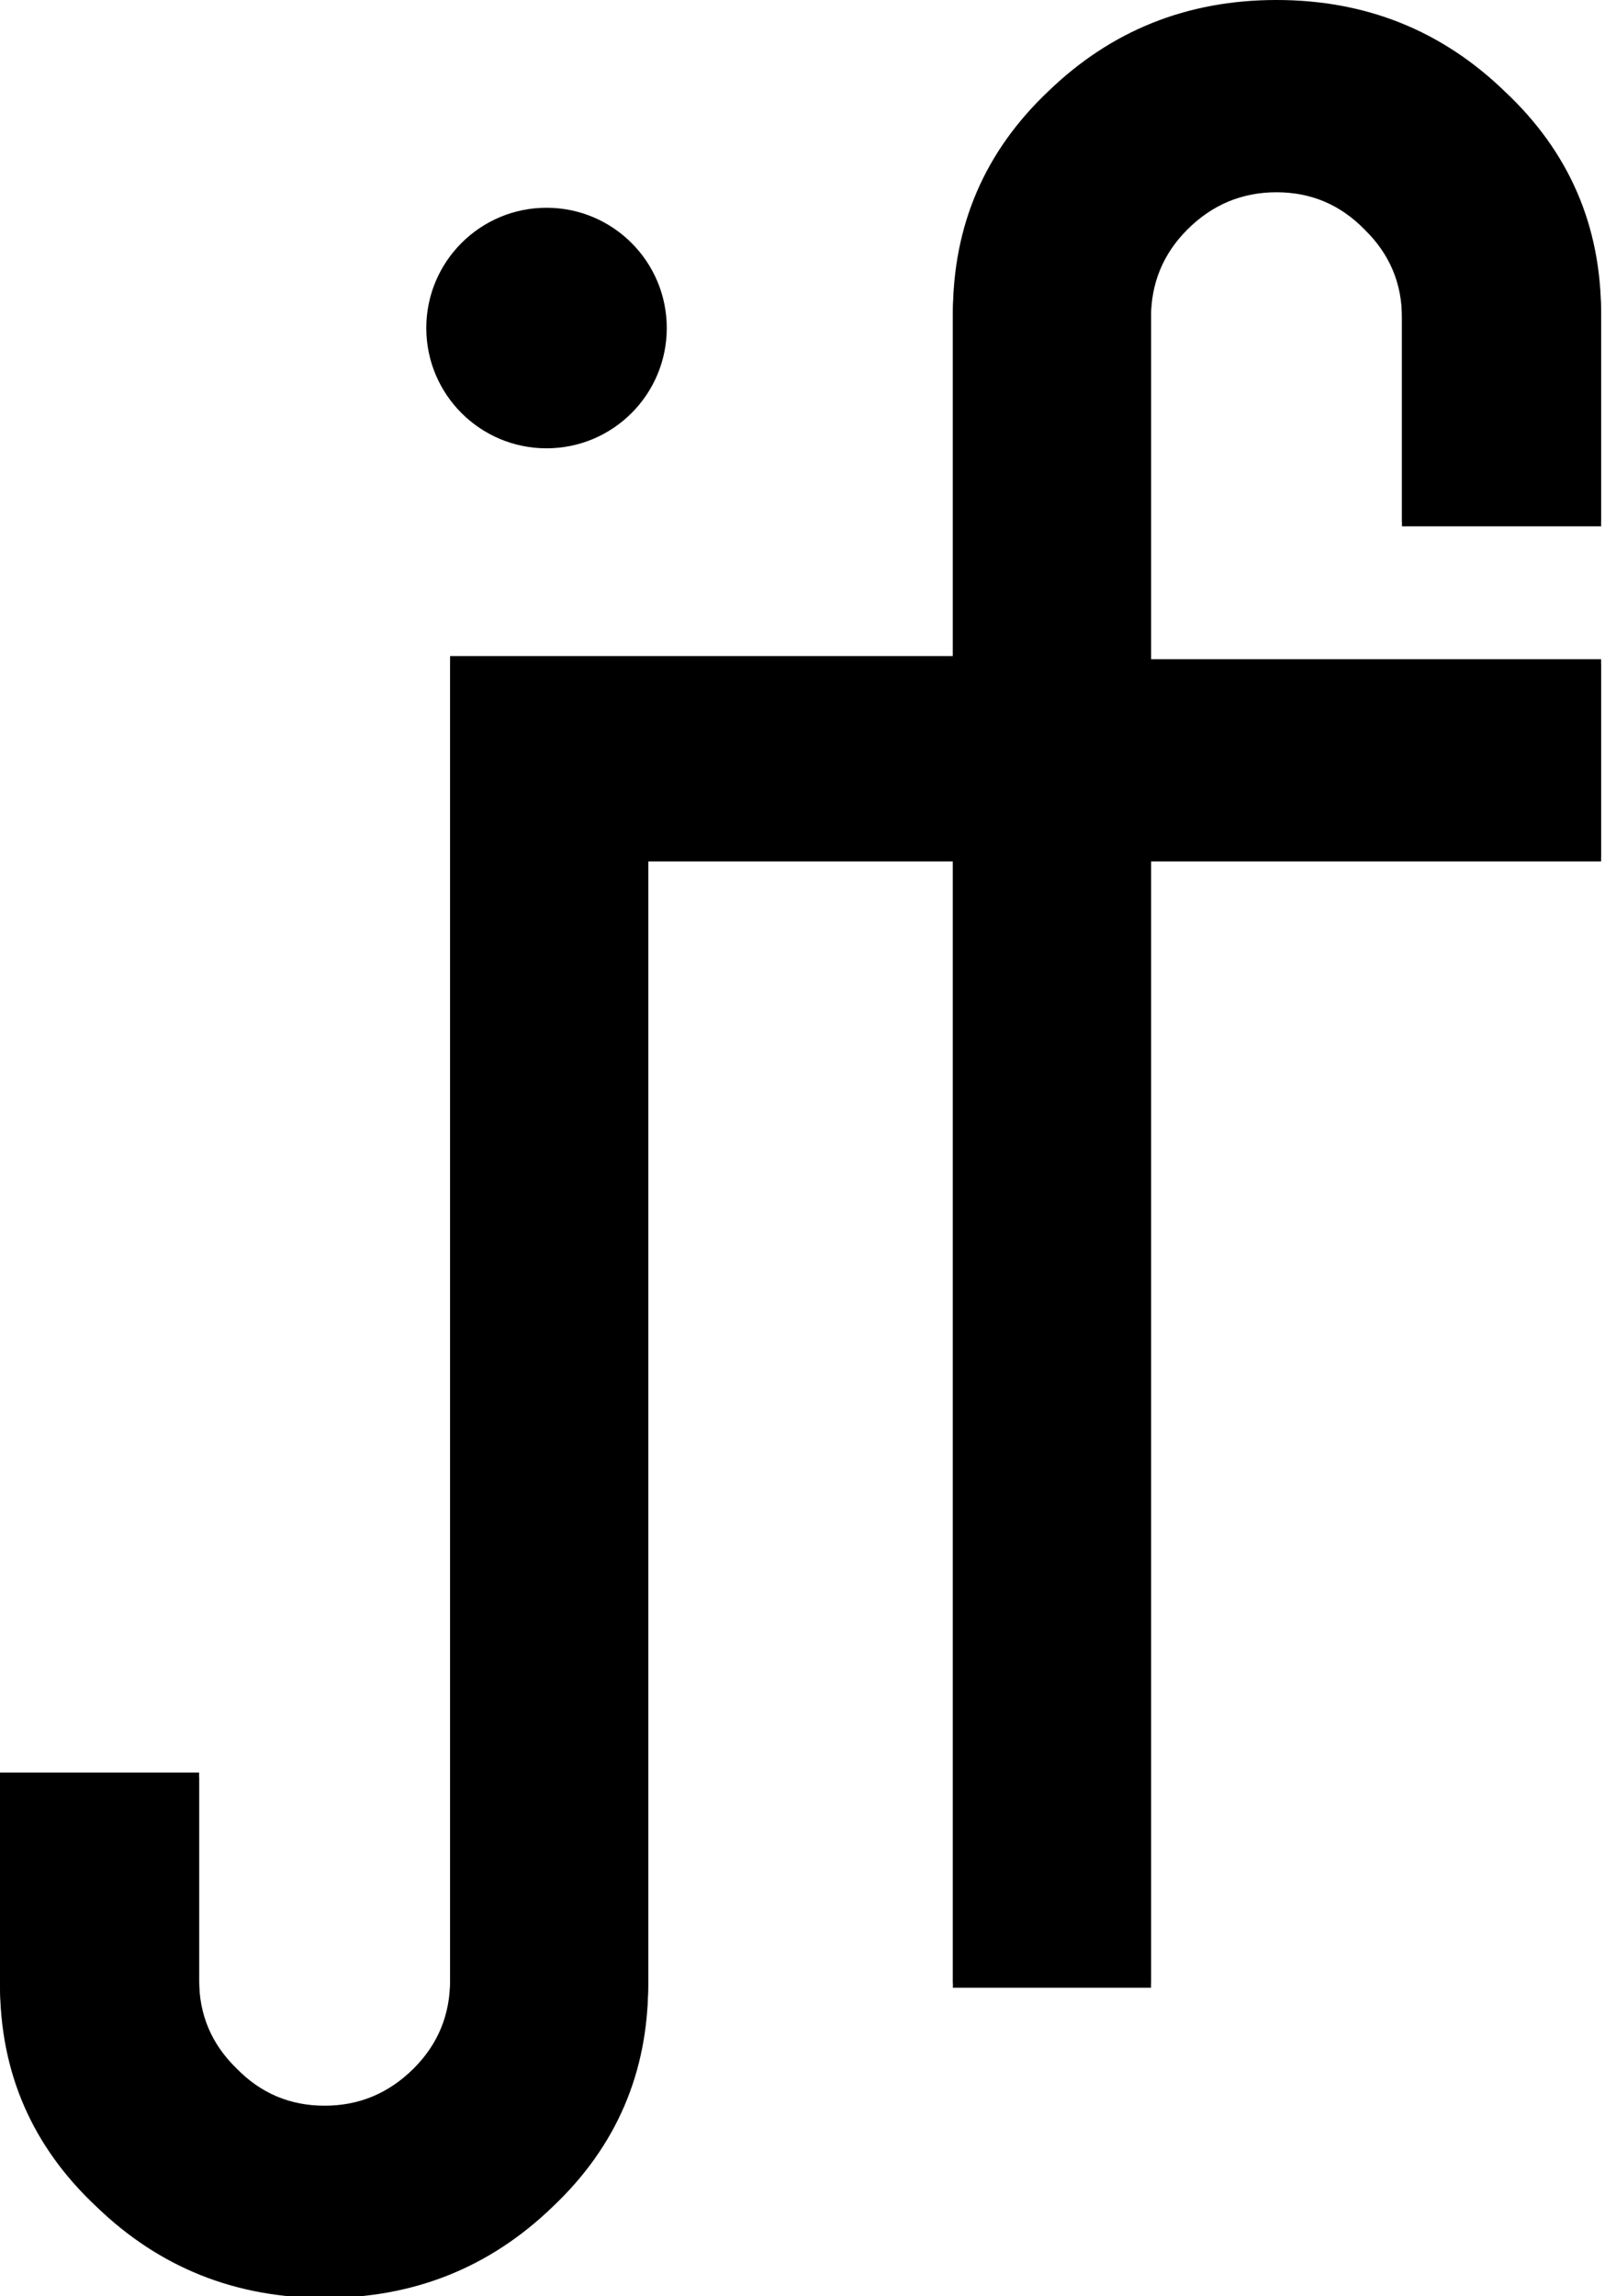 <?xml version="1.0" encoding="UTF-8"?>
<svg width="358px" height="512px" viewBox="0 0 358 512" version="1.1" xmlns="http://www.w3.org/2000/svg" xmlns:xlink="http://www.w3.org/1999/xlink">
    <!-- Generator: Sketch 44 (41411) - http://www.bohemiancoding.com/sketch -->
    <title>Group</title>
    <desc>Created with Sketch.</desc>
    <defs>
        <path d="M256.732,442.218 L212.549,442.218 L212.549,191.081 L112.152,191.081 L112.152,146.986 L212.549,146.986 L212.549,69.861 C212.549,50.275 219.643,33.774 233.831,20.357 C247.865,6.786 264.828,0 284.723,0 C304.617,0 321.581,6.786 335.615,20.357 C349.957,33.774 357.128,50.275 357.128,69.861 L357.128,116.358 L312.713,116.358 L312.713,69.861 C312.713,62.15 309.937,55.596 304.386,50.198 C298.988,44.646 292.434,41.87 284.723,41.87 C277.012,41.87 270.38,44.646 264.829,50.198 C259.431,55.596 256.732,62.15 256.732,69.861 L256.732,146.986 L357.128,146.986 L357.128,191.081 L256.732,191.081 L256.732,442.218 Z" id="path-1"></path>
        <filter x="-0.8%" y="-0.5%" width="101.6%" height="100.9%" filterUnits="objectBoundingBox" id="filter-2">
            <feGaussianBlur stdDeviation="1.5" in="SourceAlpha" result="shadowBlurInner1"></feGaussianBlur>
            <feOffset dx="0" dy="1" in="shadowBlurInner1" result="shadowOffsetInner1"></feOffset>
            <feComposite in="shadowOffsetInner1" in2="SourceAlpha" operator="arithmetic" k2="-1" k3="1" result="shadowInnerInner1"></feComposite>
            <feColorMatrix values="0 0 0 0 0   0 0 0 0 0   0 0 0 0 0  0 0 0 0.5 0" type="matrix" in="shadowInnerInner1"></feColorMatrix>
        </filter>
        <path d="M144.58,190.381 L144.58,441.518 C144.58,461.104 137.486,477.605 123.298,491.022 C109.264,504.593 92.3,511.379 72.406,511.379 C52.511,511.379 35.547,504.593 21.513,491.022 C7.171,477.605 1.13686838e-13,461.104 1.13686838e-13,441.518 L1.13686838e-13,395.236 L44.415,395.236 L44.415,441.518 C44.415,449.229 47.191,455.783 52.743,461.181 C58.14,466.733 64.695,469.509 72.406,469.509 C80.116,469.509 86.748,466.733 92.3,461.181 C97.697,455.783 100.396,449.229 100.396,441.518 L100.396,190.381 L100.396,146.286 L244.976,146.286 L244.976,190.381 L144.58,190.381 Z" id="path-3"></path>
        <filter x="-0.8%" y="-0.5%" width="101.6%" height="101.1%" filterUnits="objectBoundingBox" id="filter-4">
            <feGaussianBlur stdDeviation="1.5" in="SourceAlpha" result="shadowBlurInner1"></feGaussianBlur>
            <feOffset dx="0" dy="1" in="shadowBlurInner1" result="shadowOffsetInner1"></feOffset>
            <feComposite in="shadowOffsetInner1" in2="SourceAlpha" operator="arithmetic" k2="-1" k3="1" result="shadowInnerInner1"></feComposite>
            <feColorMatrix values="0 0 0 0 0   0 0 0 0 0   0 0 0 0 0  0 0 0 0.5 0" type="matrix" in="shadowInnerInner1"></feColorMatrix>
        </filter>
    </defs>
    <g id="Page-1" stroke="none" stroke-width="1" fill="none" fill-rule="evenodd">
        <g id="Group">
            <g id="Combined-Shape-Copy-3">
                <use fill="#000000" fill-rule="evenodd" xlink:href="#path-1"></use>
                <use fill="black" fill-opacity="1" filter="url(#filter-2)" xlink:href="#path-1"></use>
            </g>
            <g id="Combined-Shape-Copy-2">
                <use fill="#000000" fill-rule="evenodd" xlink:href="#path-3"></use>
                <use fill="black" fill-opacity="1" filter="url(#filter-4)" xlink:href="#path-3"></use>
            </g>
            <circle id="Oval-2" fill="#000000" cx="121.905" cy="73.143" r="26.819"></circle>
        </g>
    </g>
</svg>
